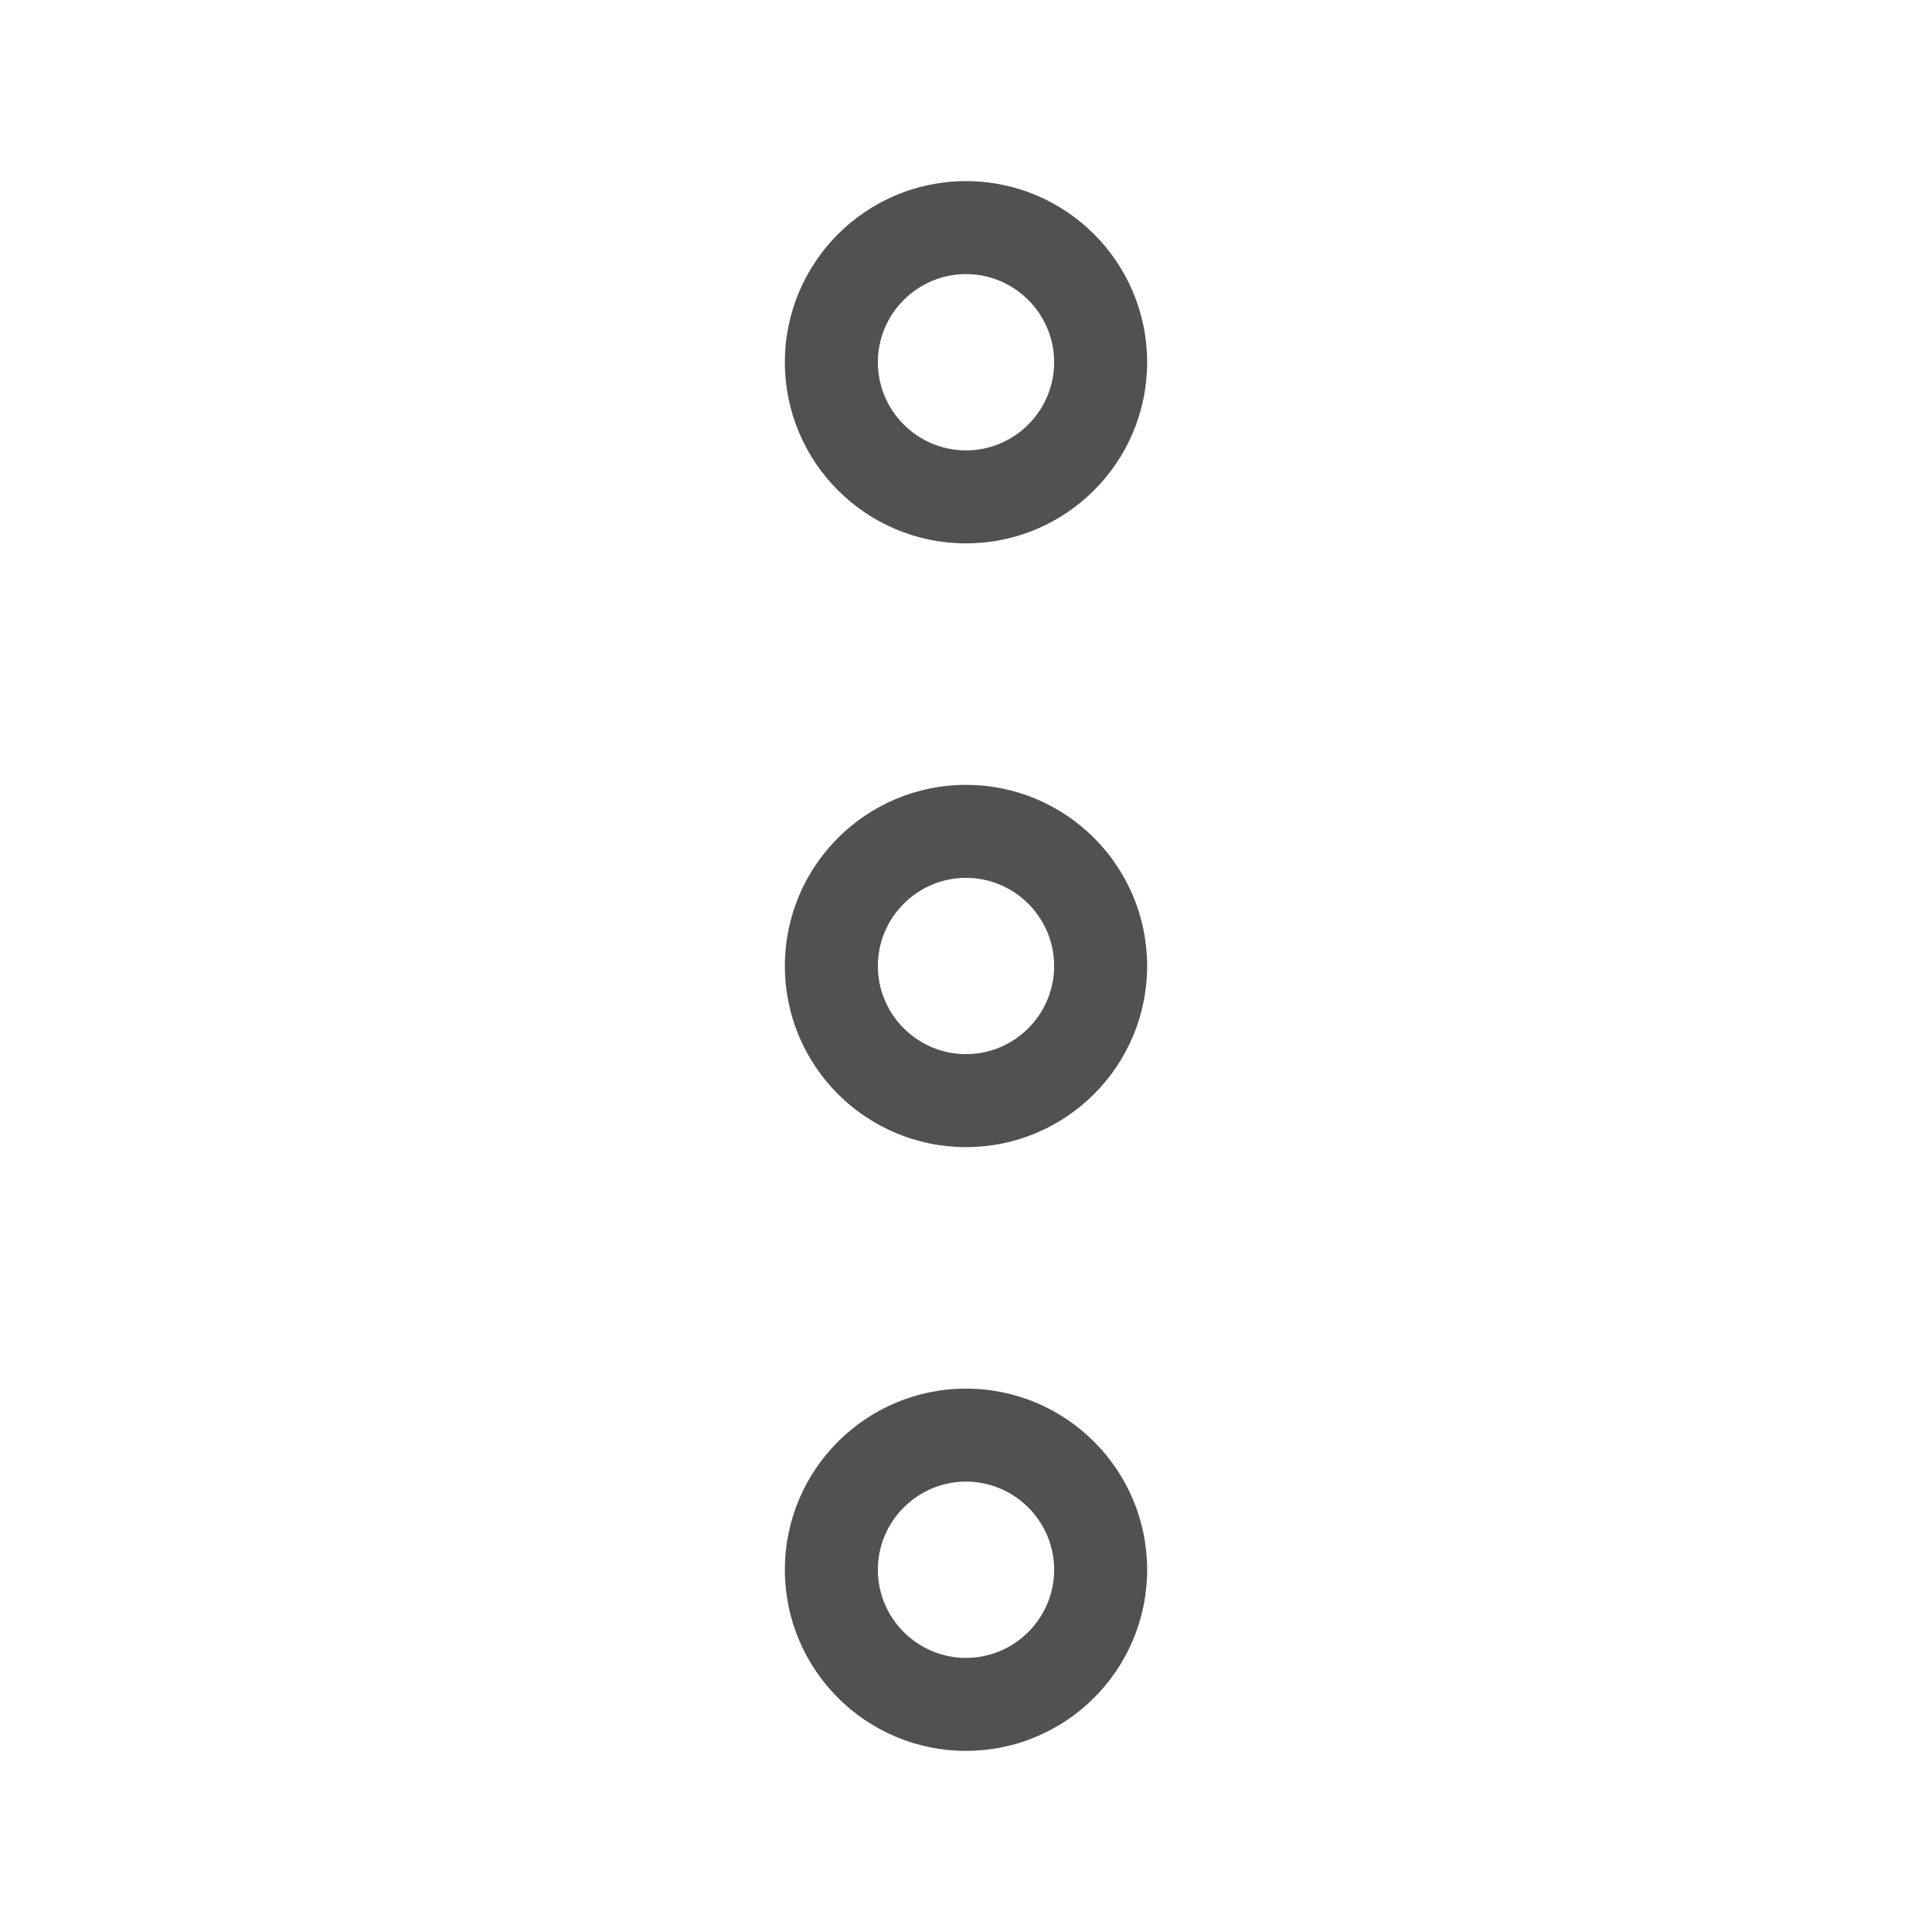 <?xml version="1.0" encoding="UTF-8"?>
<svg xmlns="http://www.w3.org/2000/svg" xmlns:xlink="http://www.w3.org/1999/xlink" width="16pt" height="16pt" viewBox="0 0 16 16" version="1.1">
<g id="surface1">
<path style=" stroke:none;fill-rule:nonzero;fill:rgb(31.765%,31.765%,31.765%);fill-opacity:1;" d="M 8 4.5 C 8.828 4.5 9.5 3.828 9.5 3 C 9.5 2.172 8.828 1.5 8 1.5 C 7.172 1.5 6.5 2.172 6.5 3 C 6.5 3.828 7.172 4.5 8 4.5 Z M 8 2.27 C 8.402 2.27 8.73 2.598 8.73 3 C 8.73 3.402 8.402 3.73 8 3.73 C 7.598 3.73 7.27 3.402 7.27 3 C 7.27 2.598 7.598 2.27 8 2.27 Z M 8 2.27 "/>
<path style=" stroke:none;fill-rule:nonzero;fill:rgb(31.765%,31.765%,31.765%);fill-opacity:1;" d="M 8 9.5 C 8.828 9.5 9.5 8.828 9.5 8 C 9.5 7.172 8.828 6.5 8 6.5 C 7.172 6.5 6.5 7.172 6.5 8 C 6.5 8.828 7.172 9.5 8 9.5 Z M 8 7.27 C 8.402 7.27 8.73 7.598 8.73 8 C 8.73 8.402 8.402 8.73 8 8.73 C 7.598 8.73 7.27 8.402 7.27 8 C 7.27 7.598 7.598 7.27 8 7.27 Z M 8 7.27 "/>
<path style=" stroke:none;fill-rule:nonzero;fill:rgb(31.765%,31.765%,31.765%);fill-opacity:1;" d="M 8 14.5 C 8.828 14.5 9.5 13.828 9.5 13 C 9.5 12.172 8.828 11.5 8 11.5 C 7.172 11.5 6.5 12.172 6.5 13 C 6.5 13.828 7.172 14.5 8 14.5 Z M 8 12.27 C 8.402 12.27 8.73 12.598 8.73 13 C 8.73 13.402 8.402 13.73 8 13.73 C 7.598 13.73 7.27 13.402 7.27 13 C 7.27 12.598 7.598 12.27 8 12.27 Z M 8 12.27 "/>
</g>
</svg>
